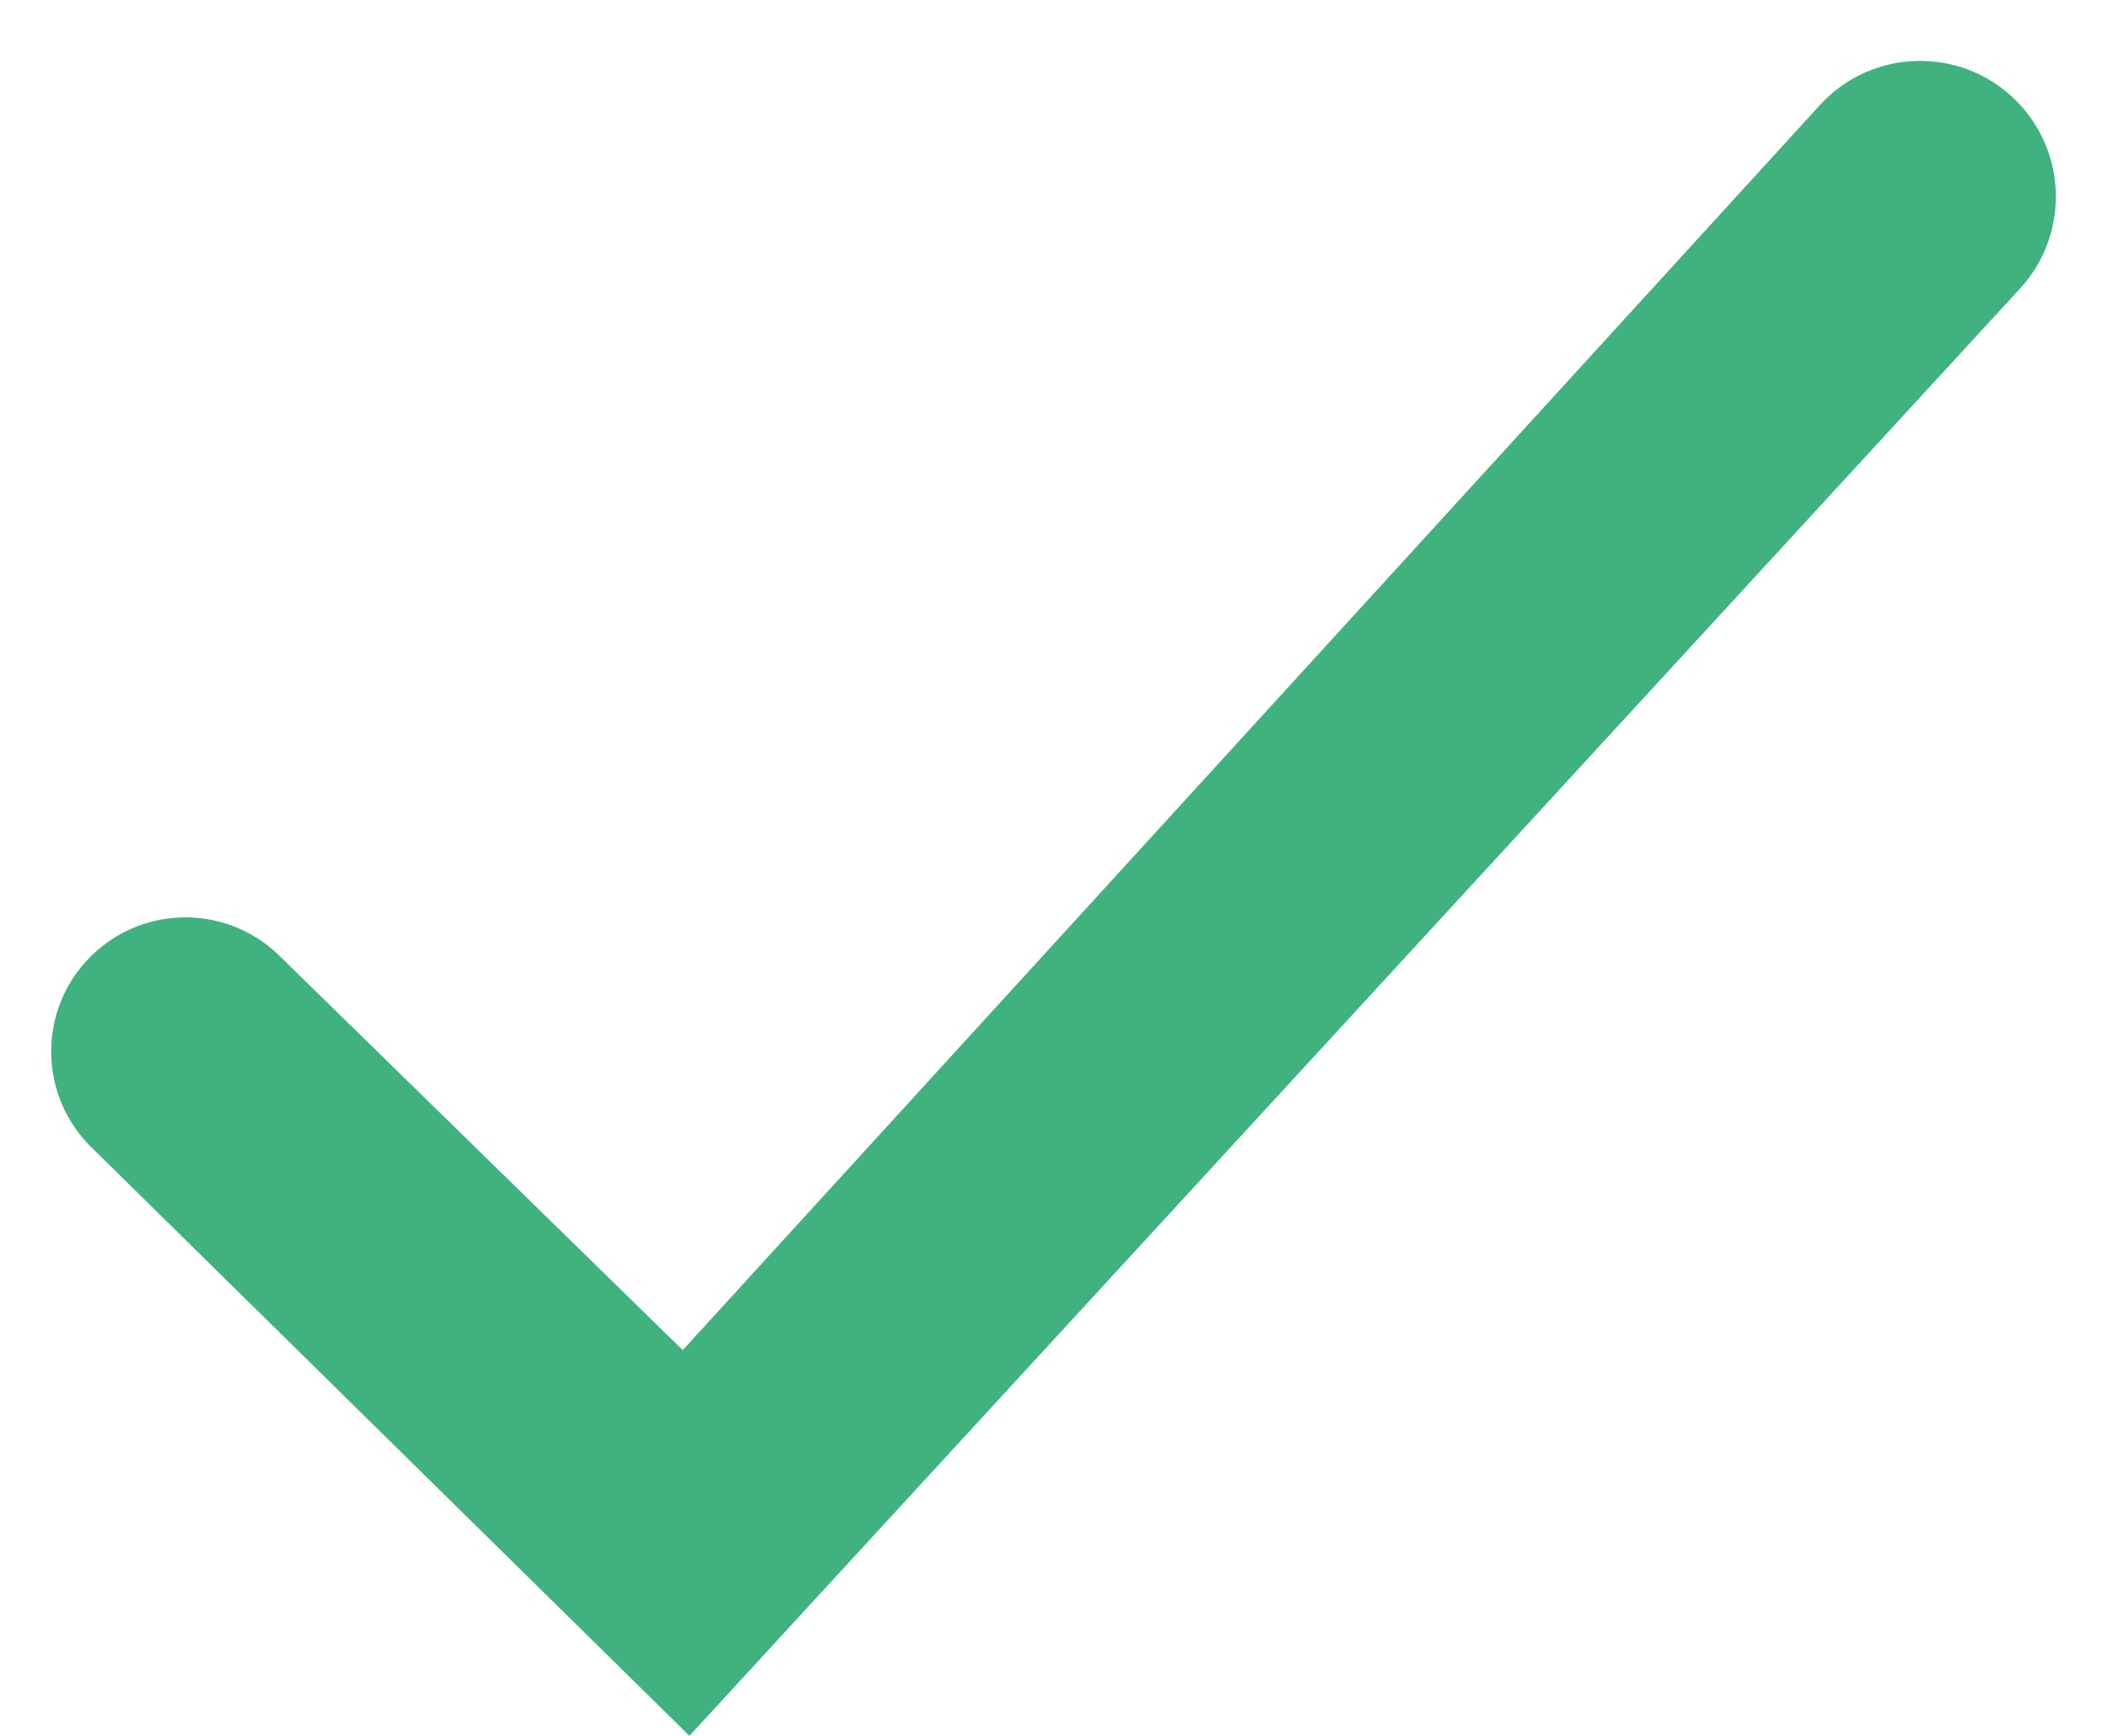 <svg width="17" height="14" viewBox="0 0 17 14" fill="none" xmlns="http://www.w3.org/2000/svg">
<path d="M5.56 14L0.736 9.252C0.324 8.847 0.303 8.189 0.689 7.759C1.1 7.3 1.811 7.276 2.252 7.707L5.506 10.889L14.676 0.848C15.097 0.386 15.819 0.37 16.26 0.813C16.674 1.228 16.687 1.896 16.291 2.327L5.56 14Z" fill="#40B27F"/>
</svg>
